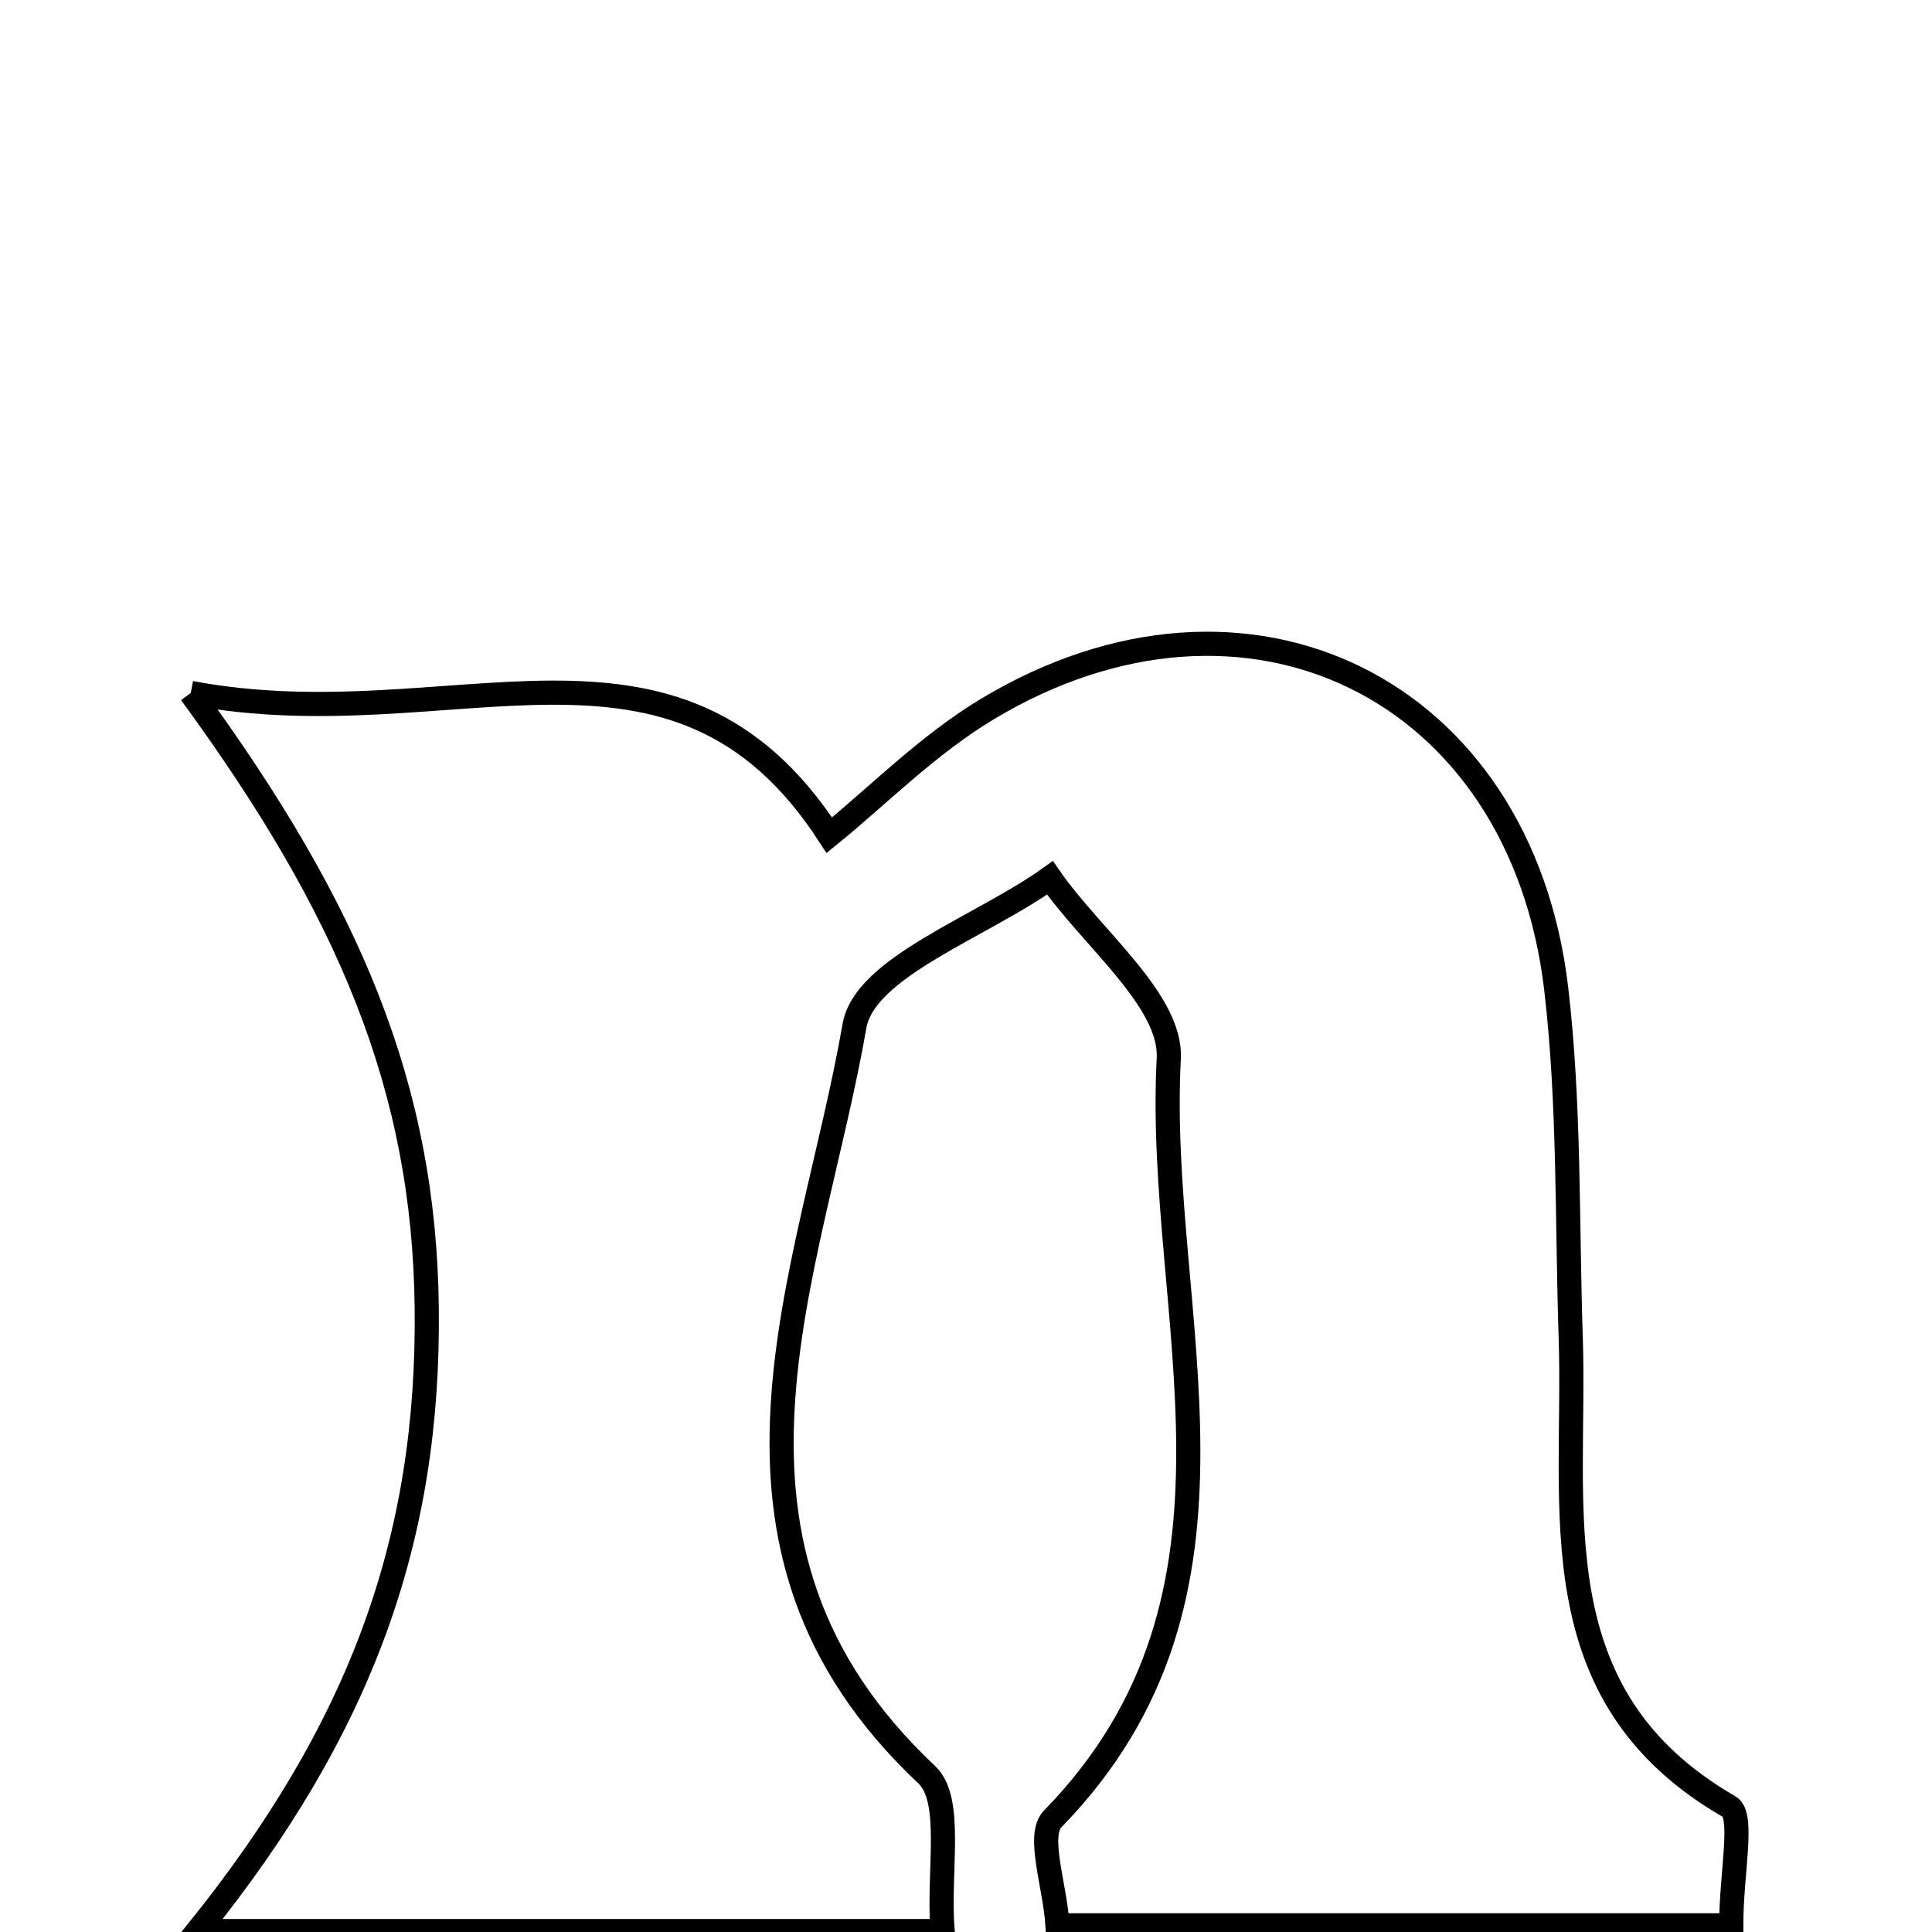 <svg xmlns="http://www.w3.org/2000/svg" viewBox="0.0 0.0 24.0 24.0" height="200px" width="200px"><path fill="none" stroke="black" stroke-width=".3" stroke-opacity="1.0"  filling="0" d="M2.37 8.608 C5.628 9.221 8.369 7.397 10.302 10.375 C10.897 9.894 11.524 9.253 12.269 8.806 C15.483 6.877 18.889 8.543 19.331 12.276 C19.5 13.709 19.464 15.167 19.512 16.615 C19.583 18.749 19.083 21.06 21.481 22.443 C21.668 22.551 21.506 23.264 21.506 23.917 C18.707 23.917 15.978 23.917 13.137 23.917 C13.104 23.416 12.878 22.798 13.077 22.595 C15.815 19.789 14.35 16.324 14.519 13.15 C14.557 12.43 13.563 11.655 13.043 10.905 C12.199 11.511 10.743 12.011 10.615 12.743 C10.07 15.865 8.478 19.191 11.512 22.046 C11.847 22.36 11.649 23.241 11.709 23.989 C8.756 23.989 6.004 23.989 2.455 23.989 C4.493 21.458 5.335 19.112 5.301 16.242 C5.27 13.509 4.34 11.301 2.37 8.608"></path></svg>